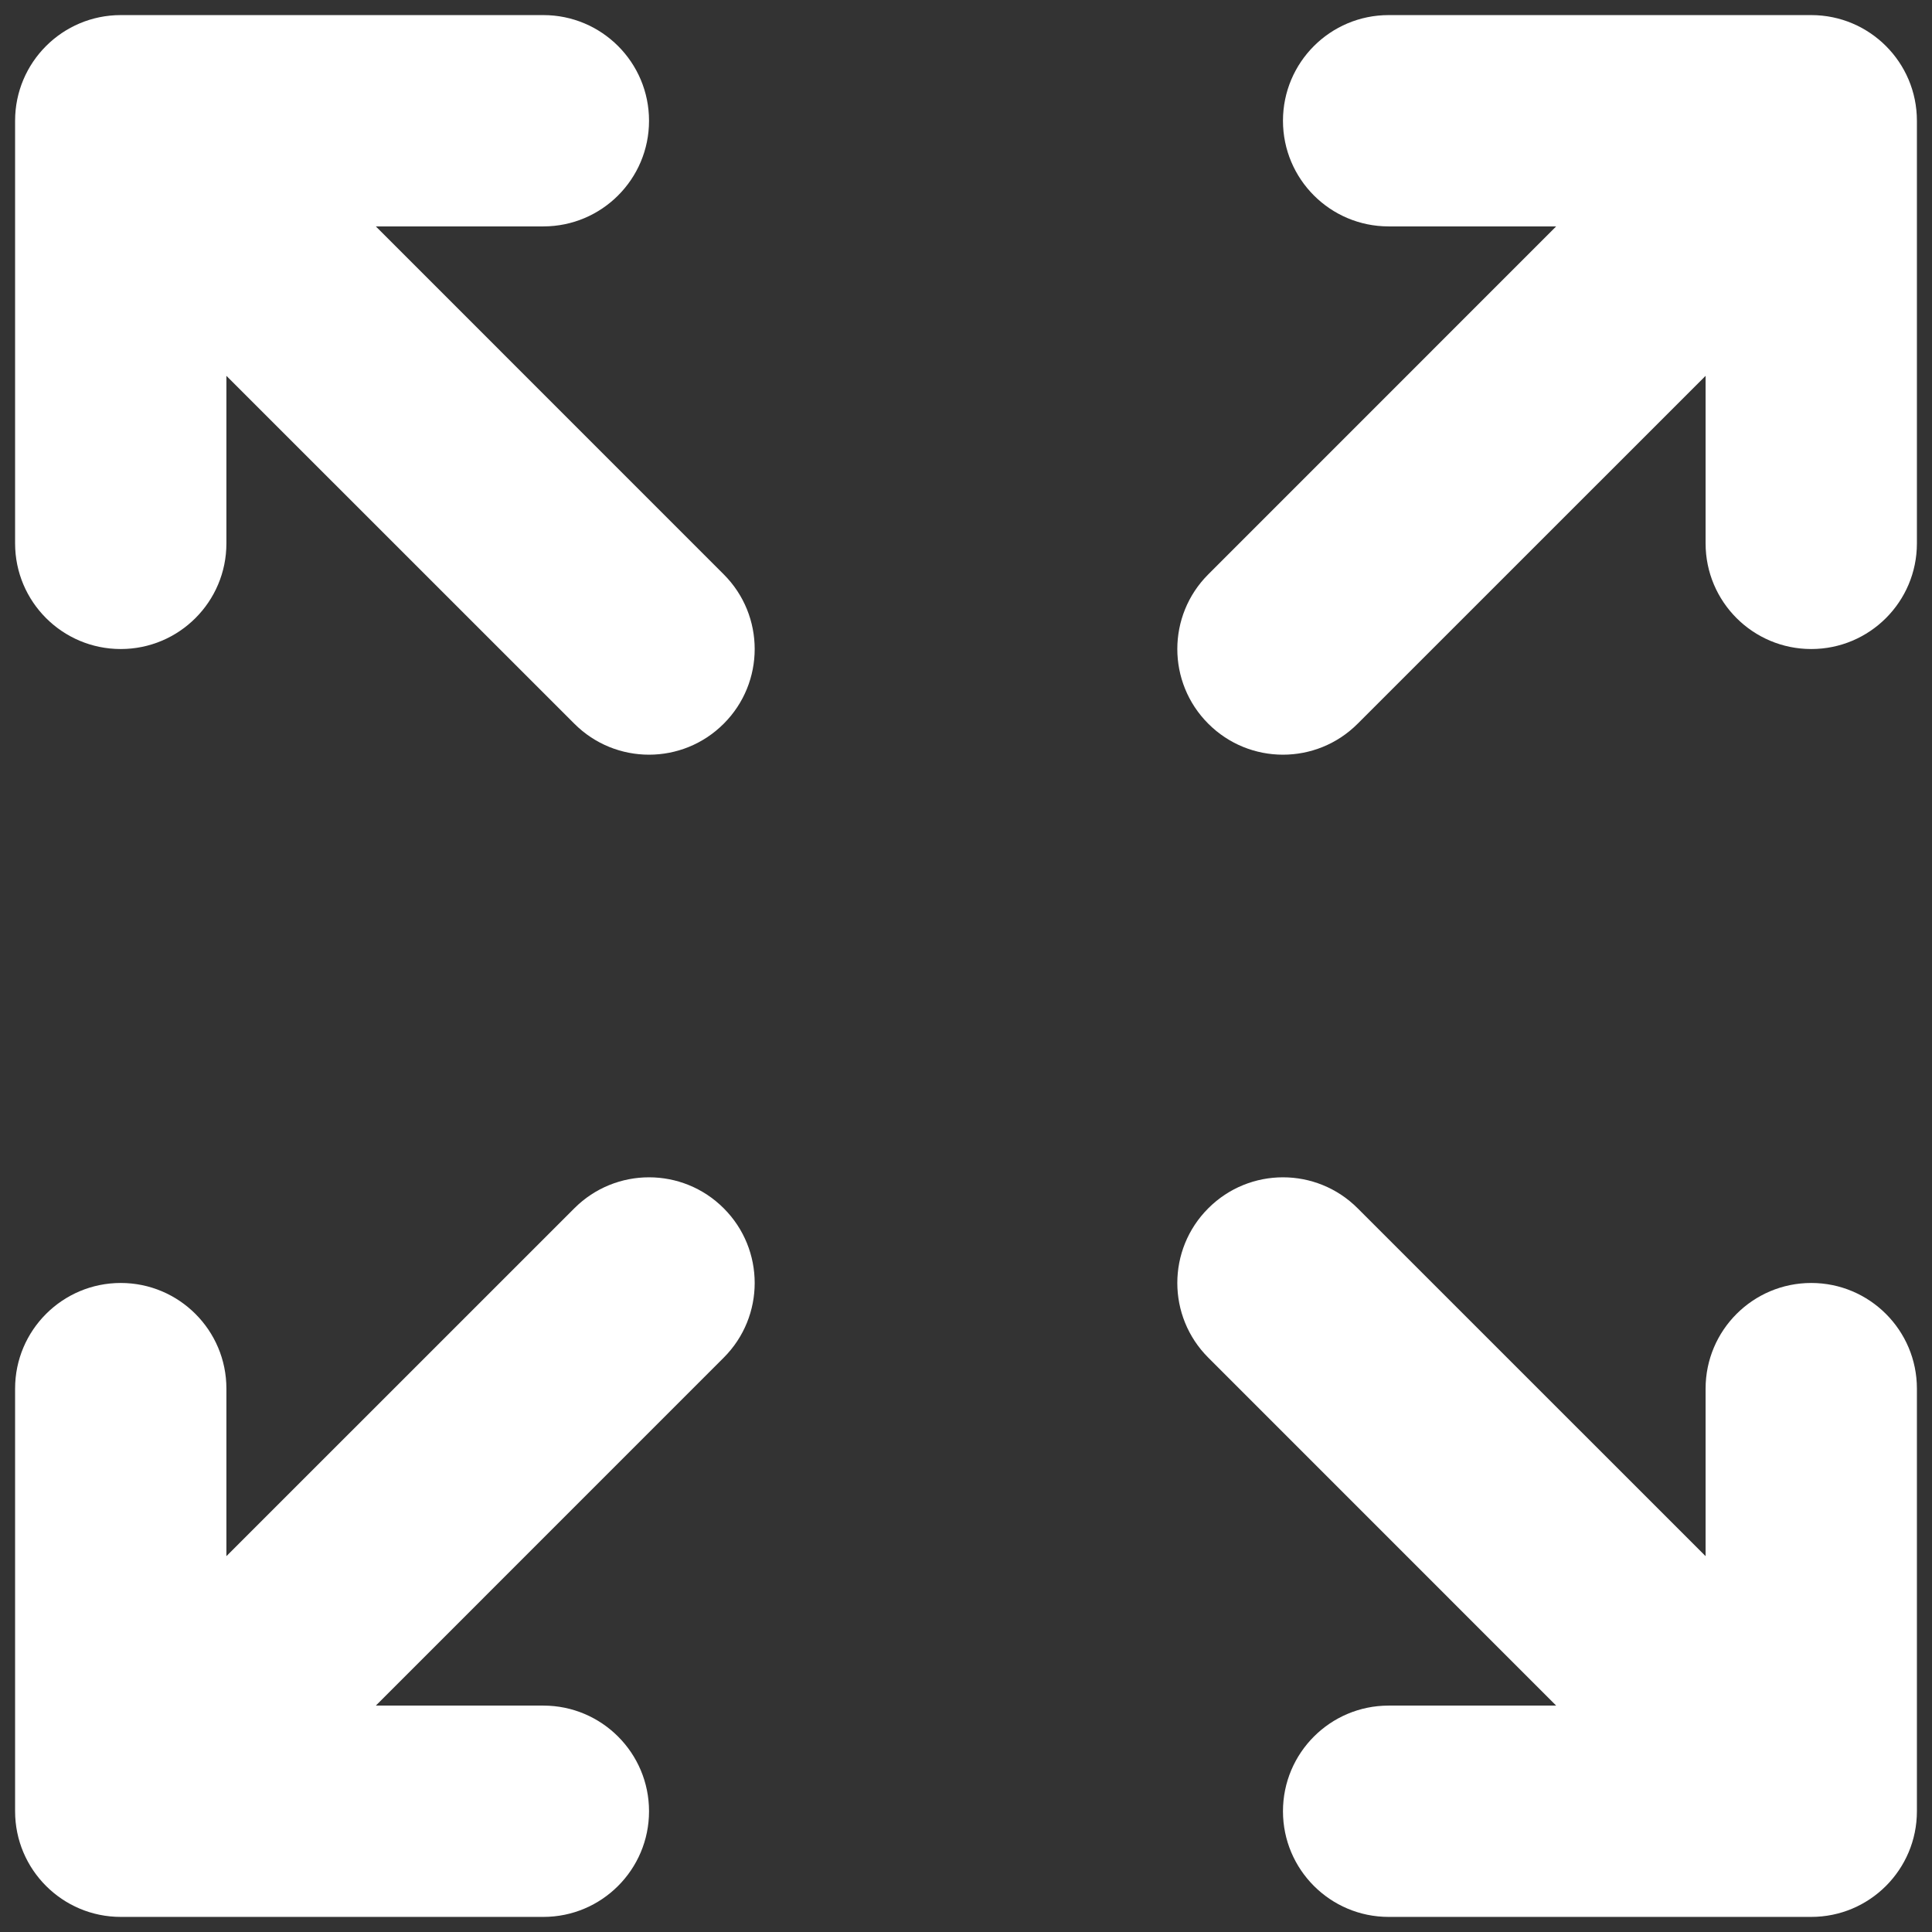 <svg width="32" height="32" viewBox="0 0 32 32" fill="none" xmlns="http://www.w3.org/2000/svg">
<rect x="0" y="0" width="32" height="32" fill="#333333" stroke="none"/>
<path fill-rule="evenodd" clip-rule="evenodd" d="M0.25 30C0.25 30.966 1.034 31.75 2 31.75H9C9.966 31.75 10.75 30.966 10.75 30C10.75 29.034 9.966 28.25 9 28.25H6.225L11.987 22.487C12.671 21.804 12.671 20.696 11.987 20.013C11.304 19.329 10.196 19.329 9.513 20.013L3.75 25.775V23C3.75 22.034 2.966 21.25 2 21.25C1.034 21.25 0.25 22.034 0.25 23V30ZM23 31.75H30C30.966 31.75 31.75 30.966 31.75 30V23C31.75 22.034 30.966 21.25 30 21.25C29.034 21.25 28.25 22.034 28.25 23V25.775L22.487 20.013C21.804 19.329 20.696 19.329 20.013 20.013C19.329 20.696 19.329 21.804 20.013 22.487L25.775 28.25H23C22.034 28.25 21.25 29.034 21.25 30C21.25 30.966 22.034 31.75 23 31.75ZM11.987 11.987C12.671 11.304 12.671 10.196 11.987 9.513L6.225 3.75H9C9.966 3.75 10.75 2.967 10.75 2C10.75 1.033 9.966 0.25 9 0.25H2C1.034 0.25 0.25 1.033 0.25 2V9C0.25 9.967 1.034 10.75 2 10.75C2.966 10.75 3.75 9.967 3.75 9V6.225L9.513 11.987C10.196 12.671 11.304 12.671 11.987 11.987ZM20.013 11.987C20.696 12.671 21.804 12.671 22.487 11.987L28.25 6.225V9C28.25 9.967 29.034 10.75 30 10.75C30.966 10.75 31.75 9.967 31.75 9V2C31.75 1.033 30.966 0.25 30 0.25H23C22.034 0.25 21.25 1.033 21.25 2C21.25 2.967 22.034 3.75 23 3.75H25.775L20.013 9.513C19.329 10.196 19.329 11.304 20.013 11.987Z" fill="white"/>
</svg>
